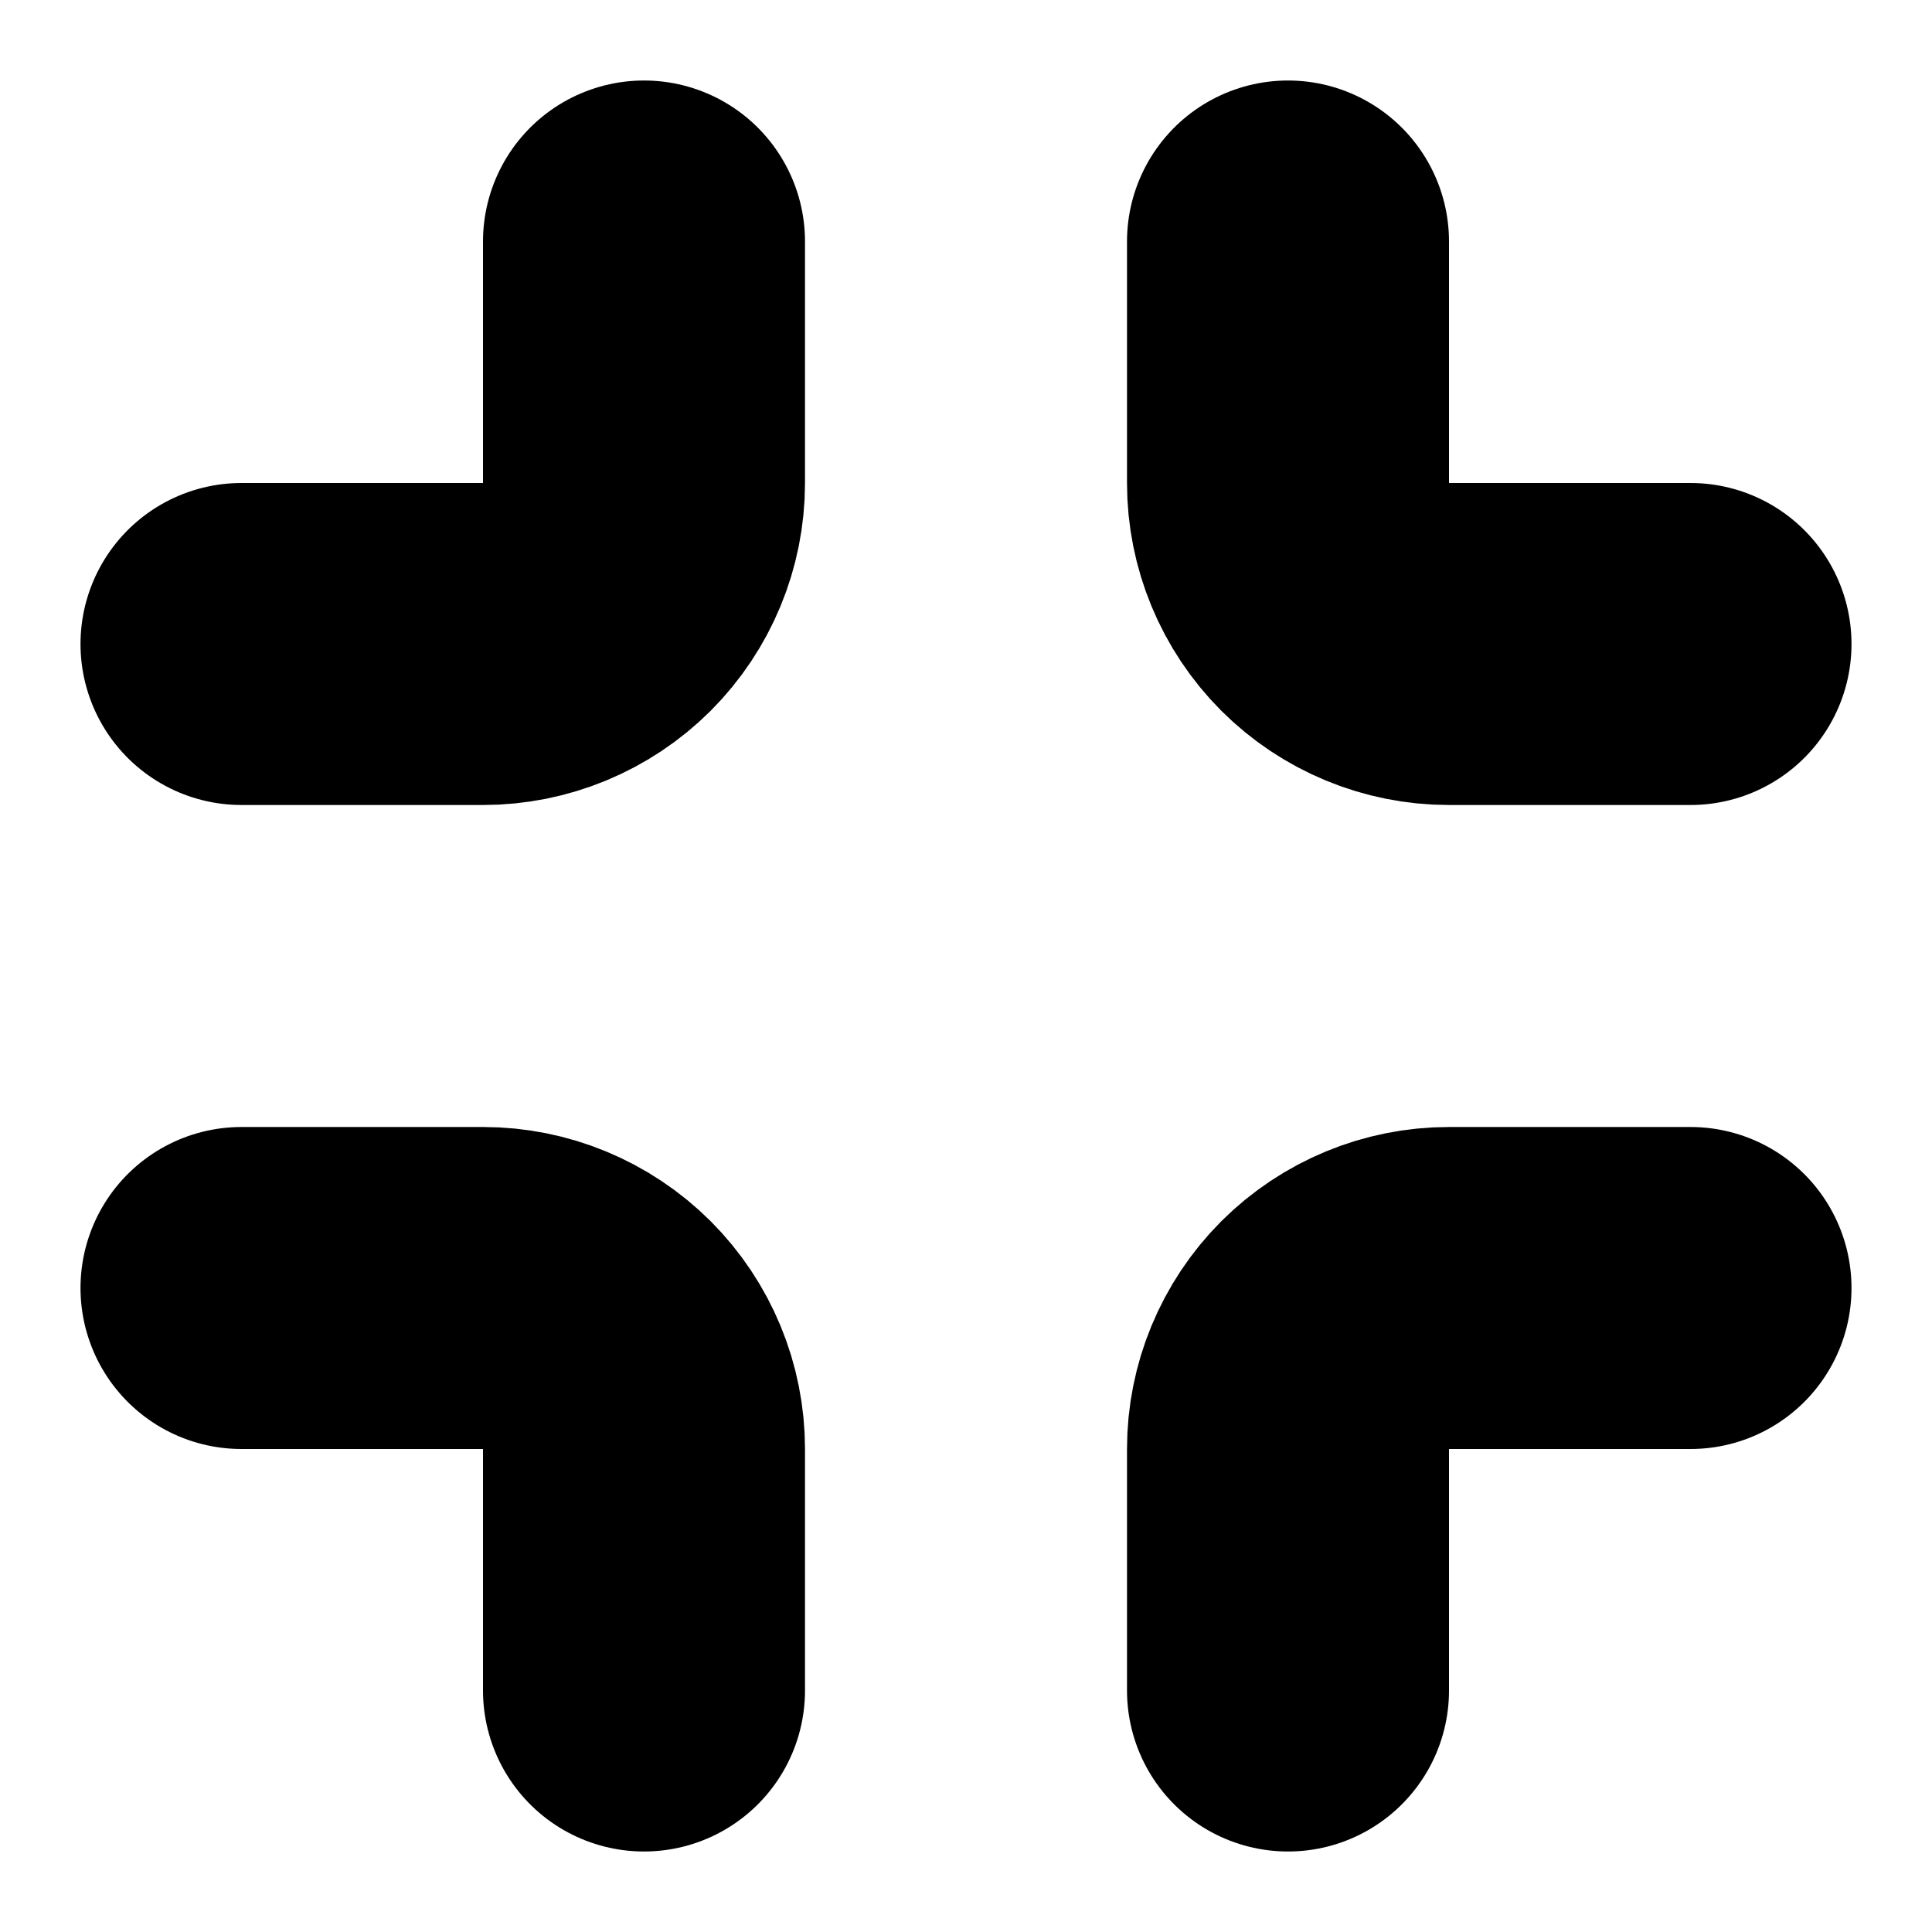 <svg width="18" height="18" viewBox="0 0 18 18" fill="none" xmlns="http://www.w3.org/2000/svg">
<g clip-path="url(#clip0_214_501)">
<path d="M6 2.25V4.5C6 4.898 5.842 5.279 5.561 5.561C5.279 5.842 4.898 6 4.5 6H2.25M15.75 6H13.5C13.102 6 12.721 5.842 12.439 5.561C12.158 5.279 12 4.898 12 4.5V2.25M12 15.75V13.5C12 13.102 12.158 12.721 12.439 12.439C12.721 12.158 13.102 12 13.5 12H15.75M2.25 12H4.5C4.898 12 5.279 12.158 5.561 12.439C5.842 12.721 6 13.102 6 13.5V15.75" stroke="black" stroke-width="3" stroke-linecap="round" stroke-linejoin="round"/>
</g>
<defs>
<clipPath id="clip0_214_501">
<rect width="18" height="18" fill="white"/>
</clipPath>
</defs>
</svg>
